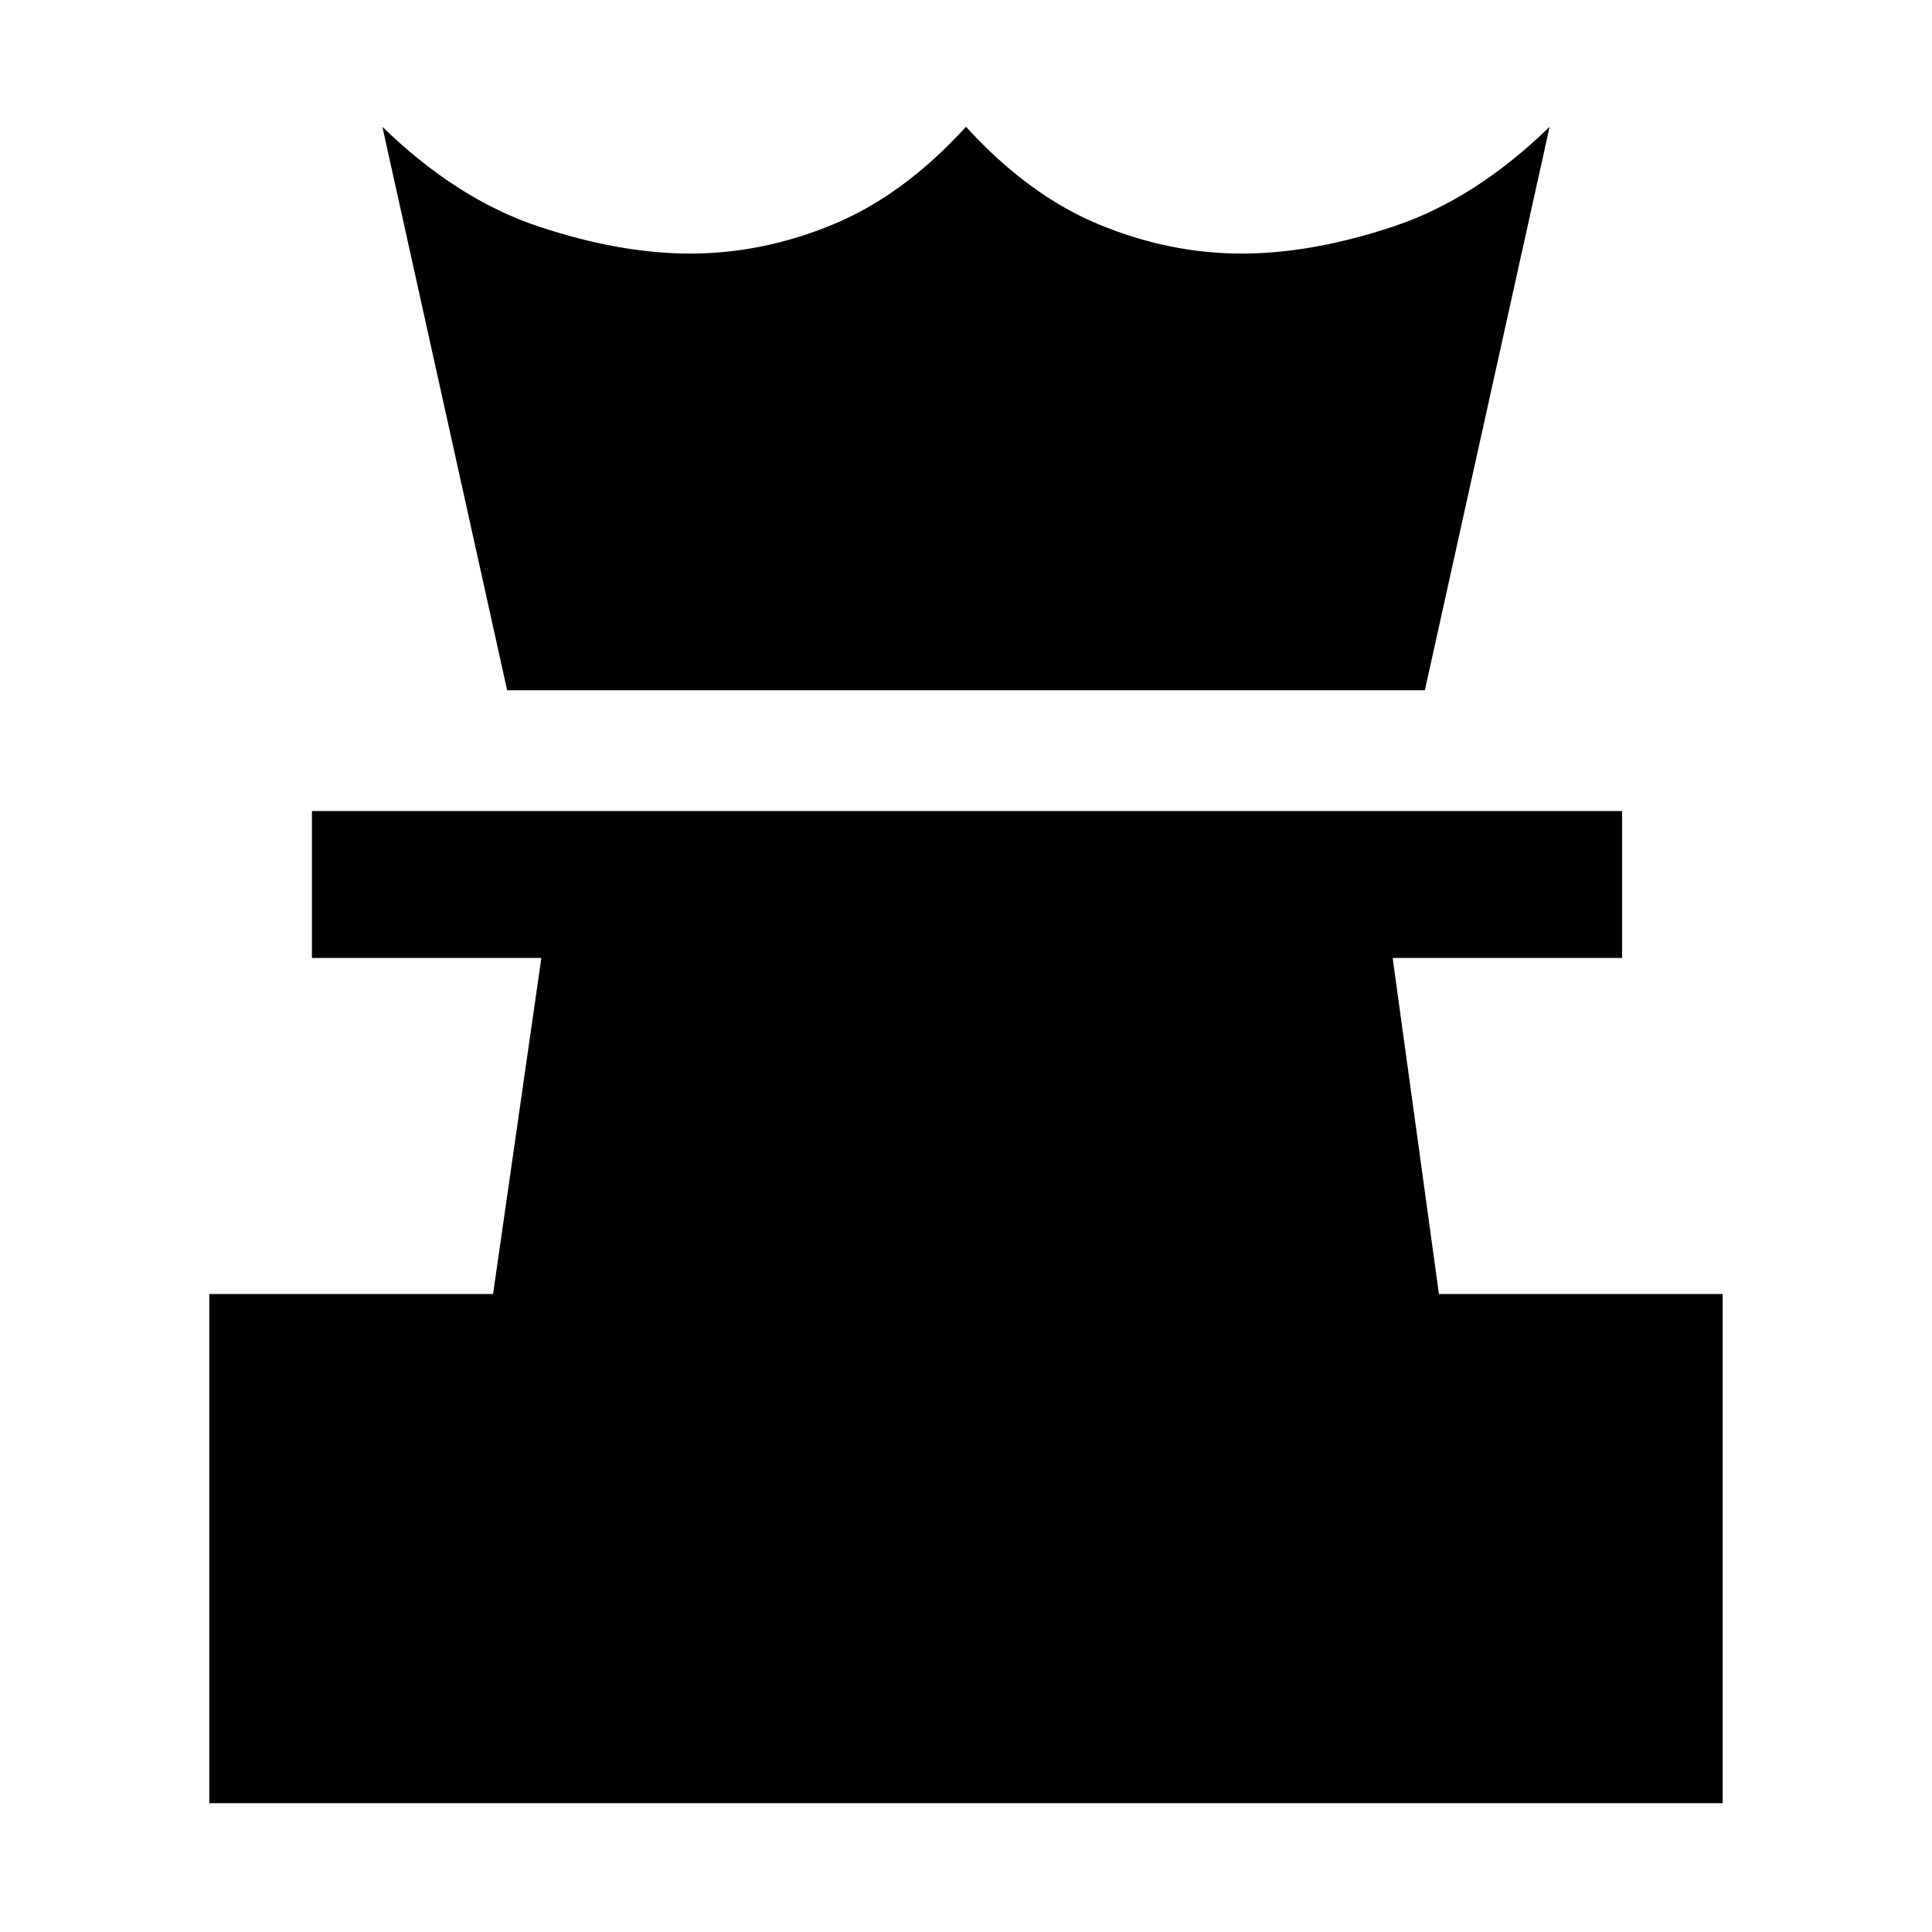 <svg xmlns="http://www.w3.org/2000/svg" height="48" viewBox="0 -960 960 960" width="48"><path d="M104-64v-253h141l24-167H155v-73h651v73H692l23 167h141v253H104Zm148-553-62-280q37 36 77.5 49.5T343-834q36 0 71-14.5t66-48.5q31 34 66 48.5t71 14.5q35 0 75.5-13.5T770-897l-62 280H252Z"/></svg>